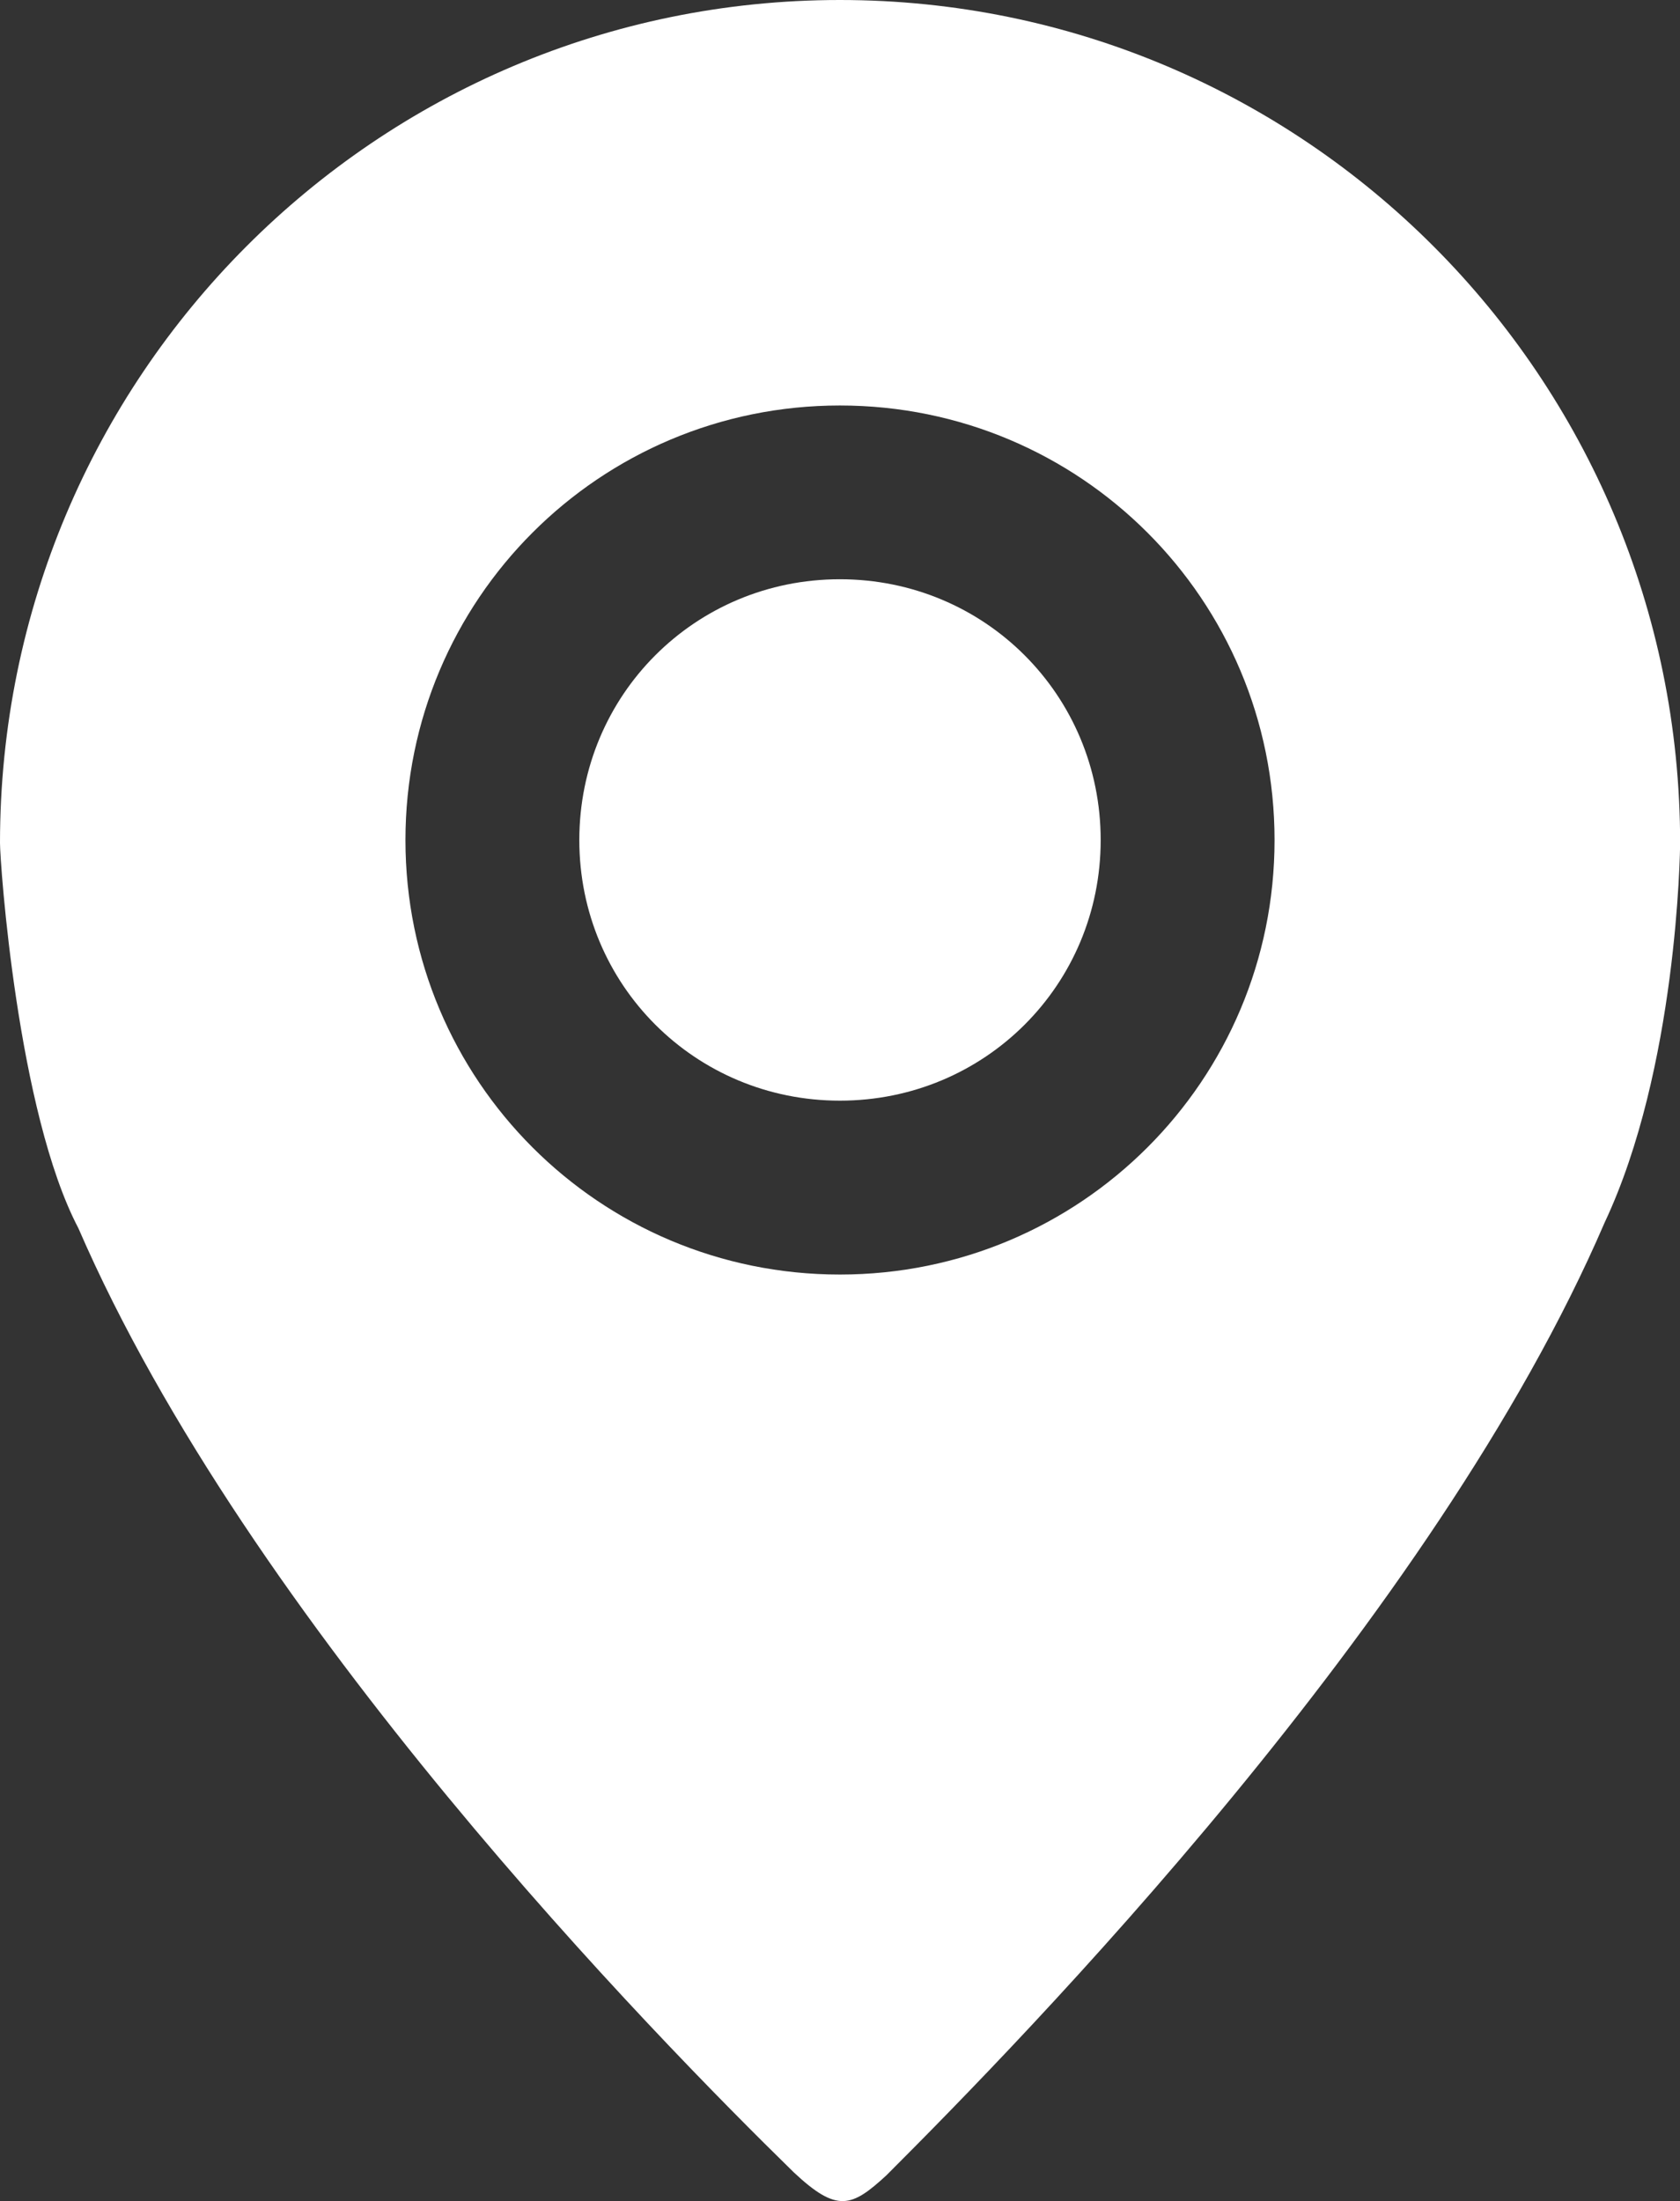 <?xml version="1.0" encoding="utf-8"?>
<!-- Generator: Adobe Illustrator 16.0.0, SVG Export Plug-In . SVG Version: 6.00 Build 0)  -->
<!DOCTYPE svg PUBLIC "-//W3C//DTD SVG 1.1//EN" "http://www.w3.org/Graphics/SVG/1.1/DTD/svg11.dtd">
<svg version="1.1" xmlns="http://www.w3.org/2000/svg" xmlns:xlink="http://www.w3.org/1999/xlink" x="0px" y="0px" width="13.74px"
	 height="18px" viewBox="0 0 13.74 18" enable-background="new 0 0 13.74 18" xml:space="preserve">
<rect x="0" y="0" width="13.74" height="18" fill="#333333" stroke="none"/>
<g id="desktop">
	<g>
		<path fill="#FFFFFF" d="M6.869,0C3.08,0,0,3.079,0,6.894c0,0.165,0.143,2.202,0.641,3.15c1.396,3.221,4.713,6.609,5.852,7.722
			c0.354,0.332,0.473,0.284,0.756,0.024c1.113-1.113,4.479-4.549,5.875-7.793c0.592-1.257,0.617-3.033,0.617-3.104
			C13.74,3.079,10.66,0,6.869,0z M6.869,10.423c-1.965,0-3.553-1.587-3.553-3.553c0-1.967,1.588-3.554,3.553-3.554
			c1.967,0,3.555,1.587,3.555,3.554C10.424,8.836,8.836,10.423,6.869,10.423z"/>
		<path fill="#FFFFFF" d="M6.869,4.737c-1.184,0-2.131,0.947-2.131,2.133c0,1.184,0.947,2.131,2.131,2.131
			c1.186,0,2.133-0.947,2.133-2.131C9.002,5.685,8.055,4.737,6.869,4.737z"/>
	</g>
</g>
<g id="movil">
</g>
</svg>
